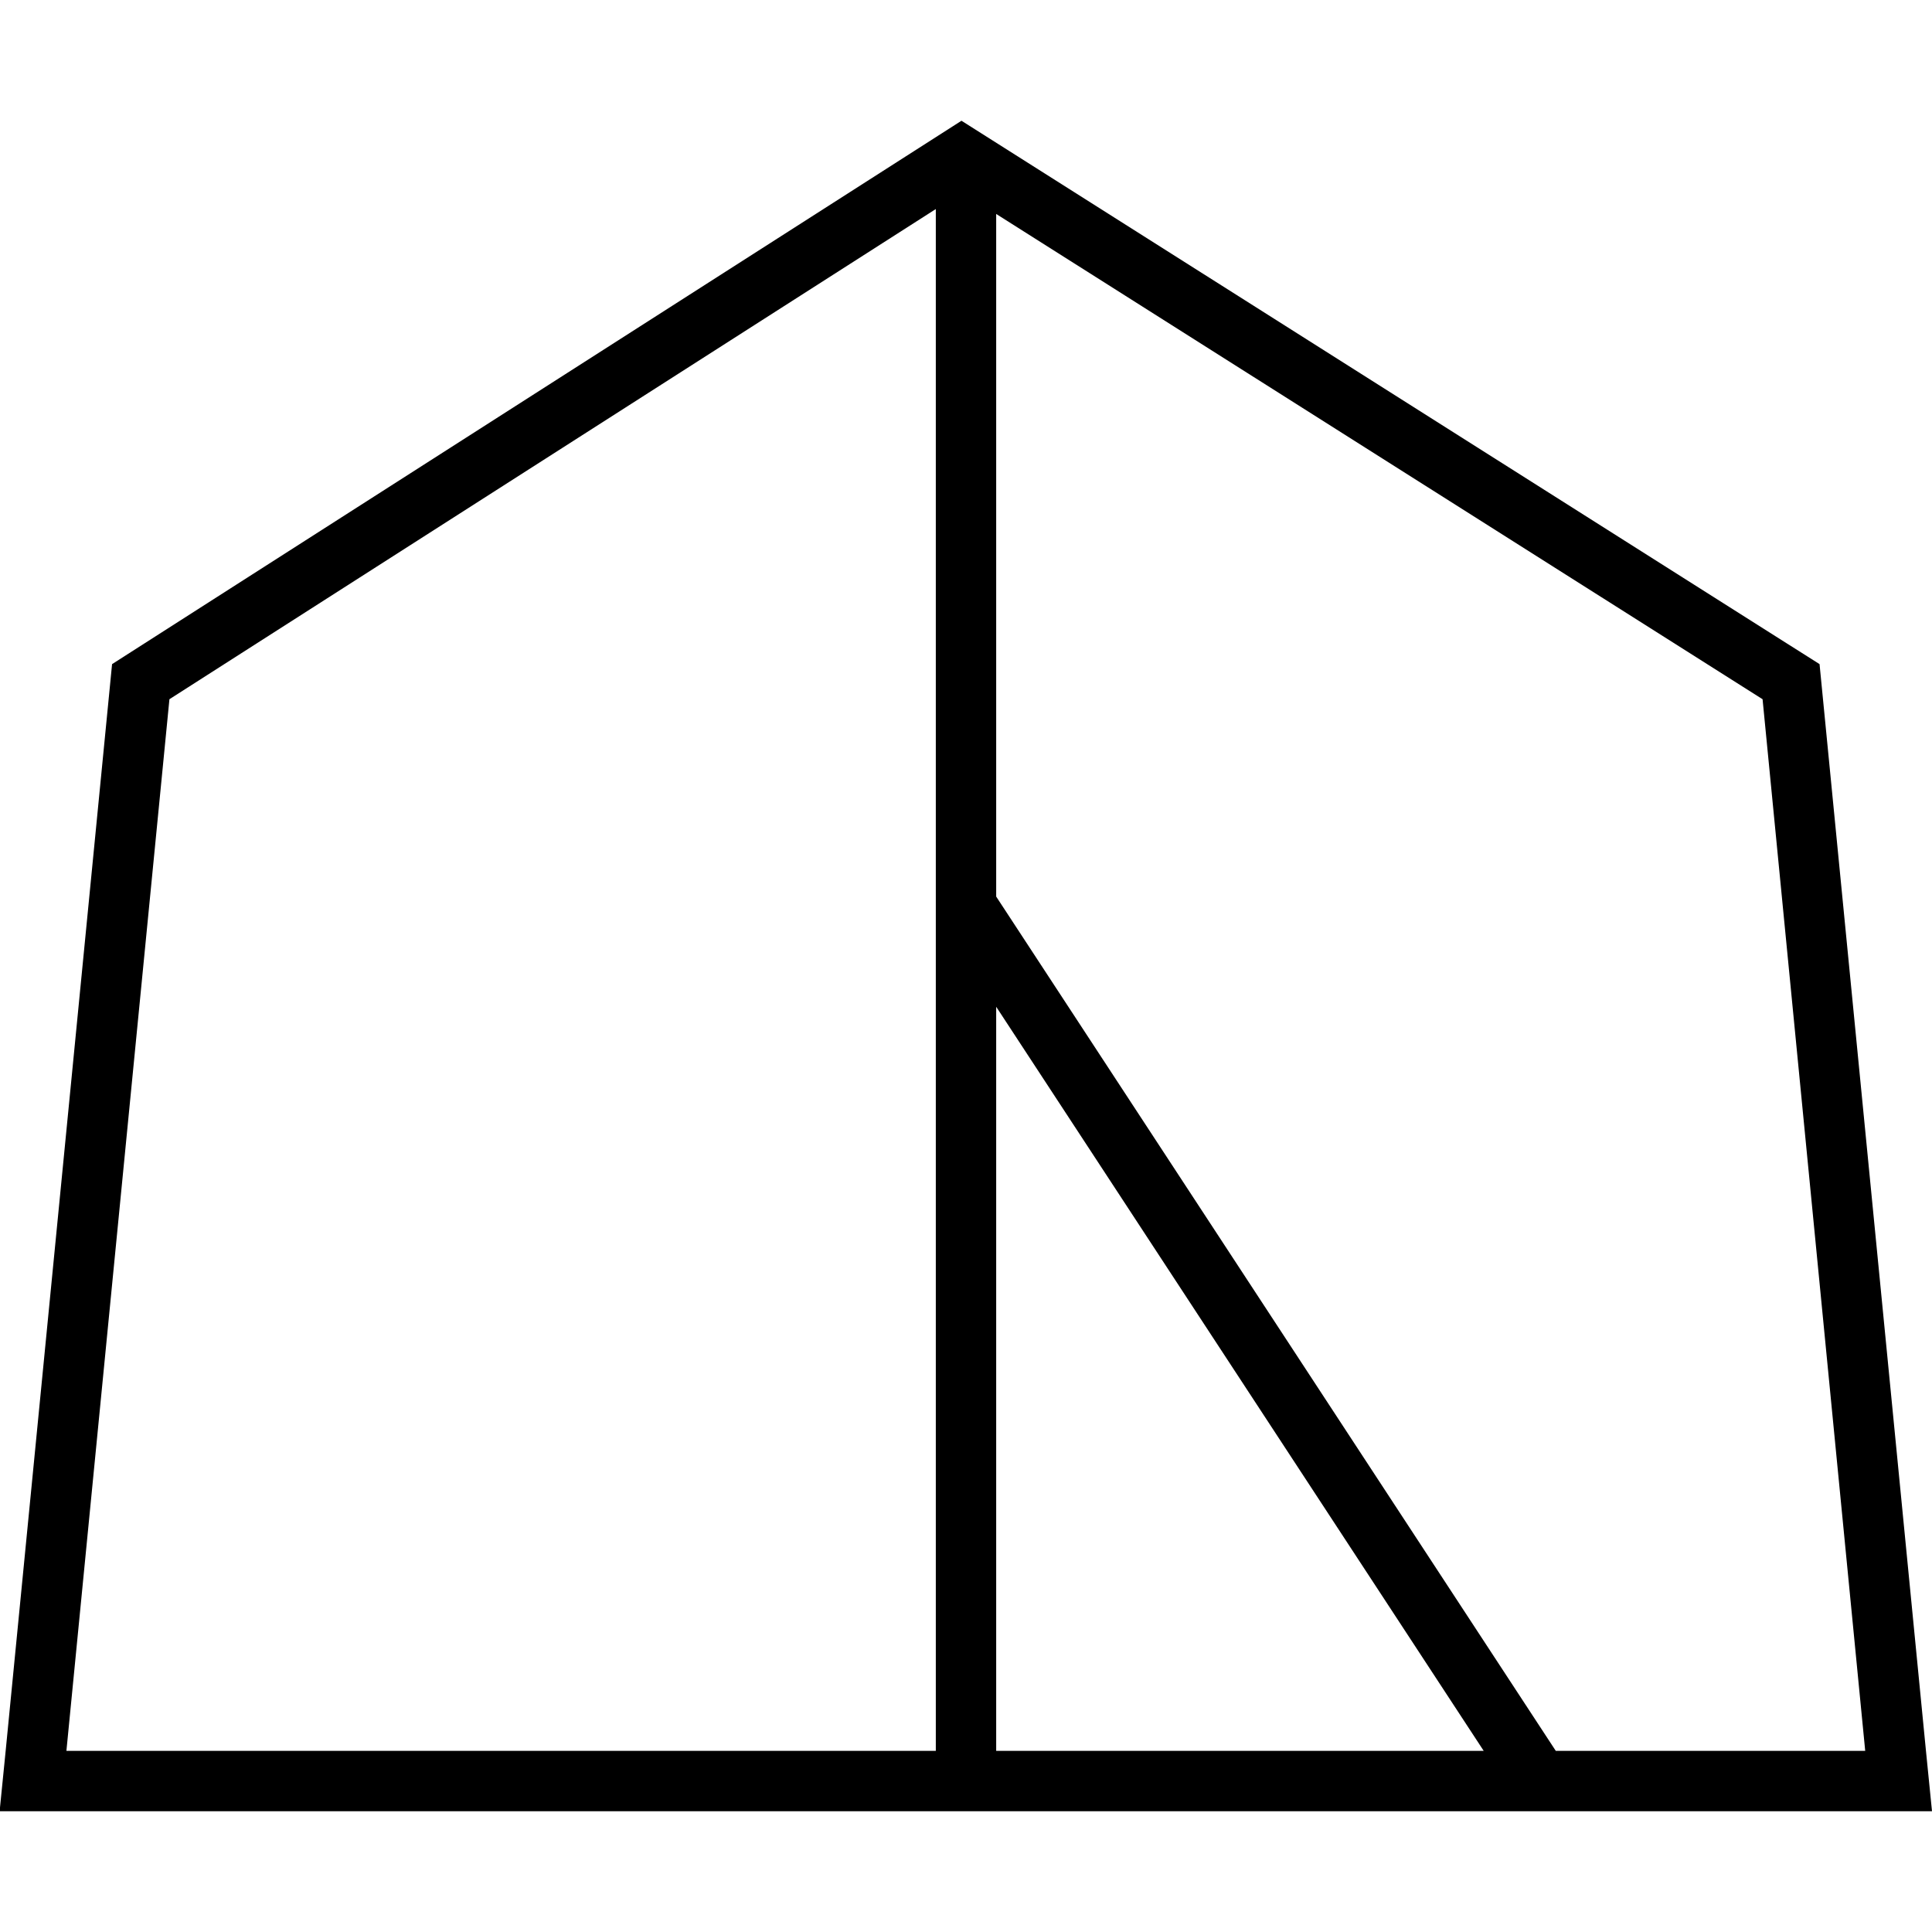 <svg xmlns="http://www.w3.org/2000/svg" viewBox="0 0 512 512"><!--! Font Awesome Pro 7.0.1 by @fontawesome - https://fontawesome.com License - https://fontawesome.com/license (Commercial License) Copyright 2025 Fonticons, Inc. --><path fill="currentColor" d="M0 480l512 0-1.6-16-28.2-288-227.4-144-225.1 144-28.2 288-1.6 16zm264-16L264 266.8 393.2 464 264 464zm-16 0L17.6 464 44.9 185.3 248 55.4 248 464zM264 56.7l203.1 128.6 27.2 278.7-82 0-148.3-226.4 0-180.9z"/></svg>